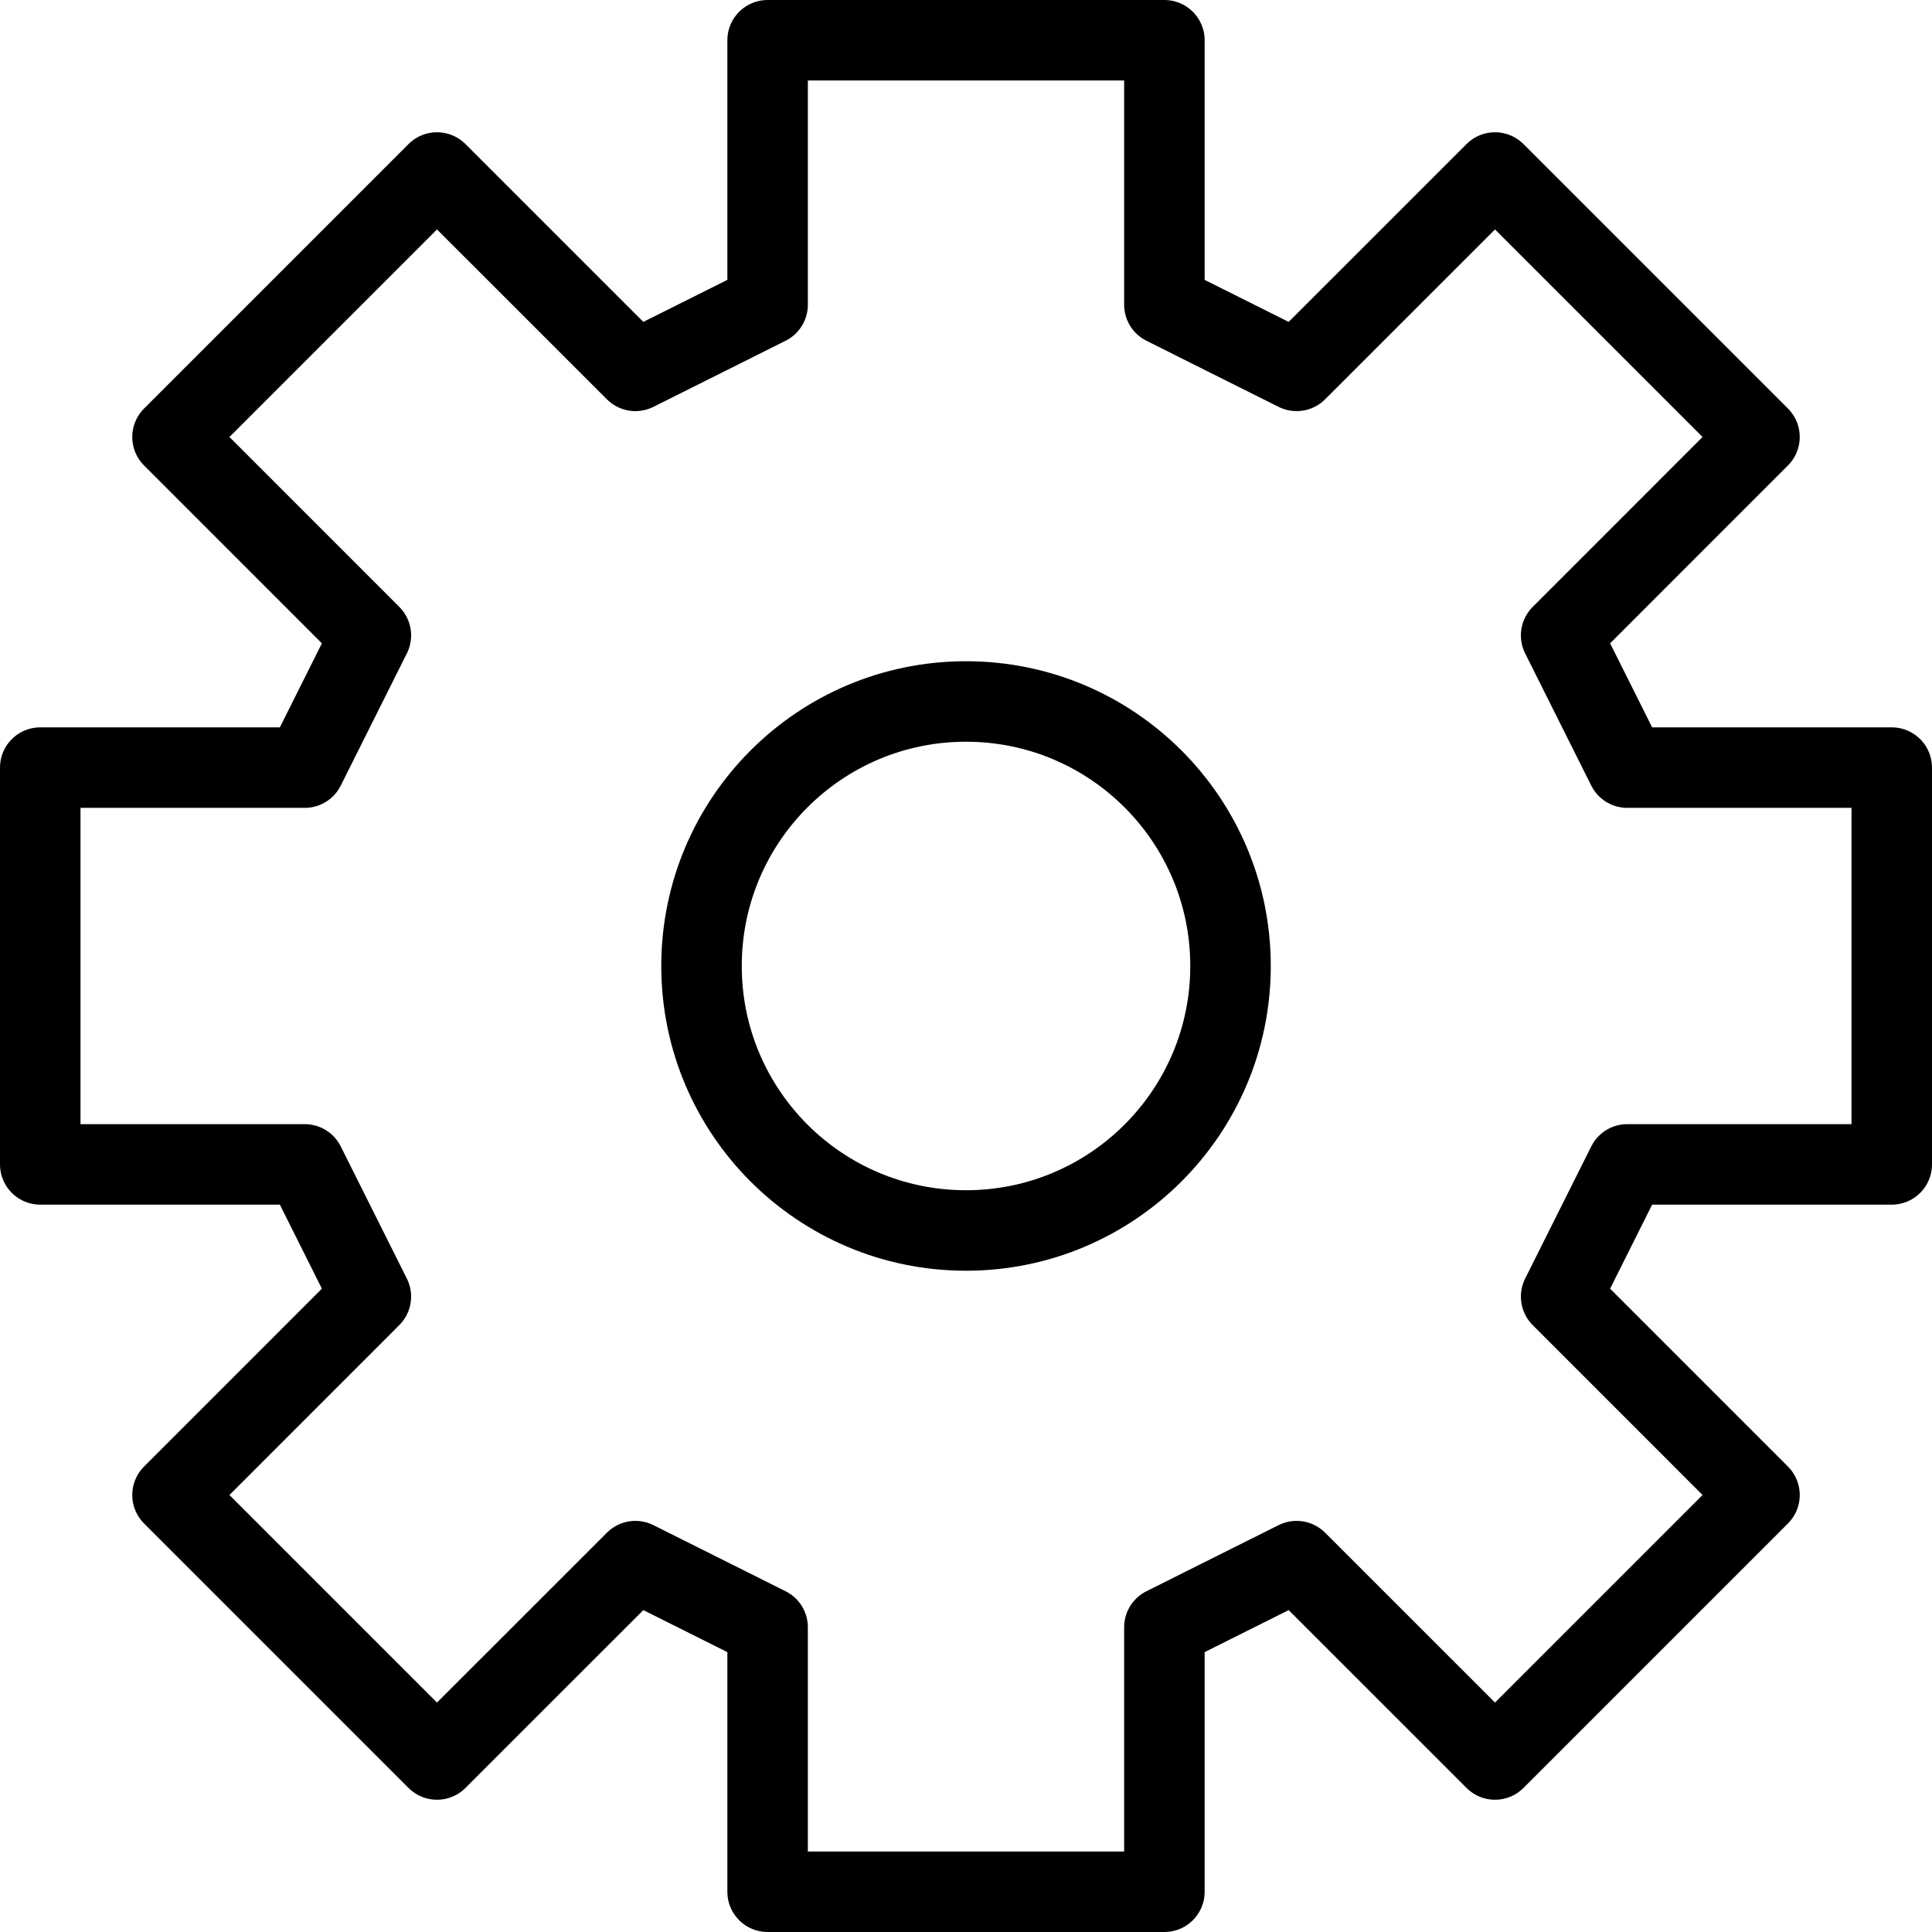 <svg width="48" height="48" viewBox="0 0 48 48" fill="none" xmlns="http://www.w3.org/2000/svg">
<path d="M19.071 1V7.571L15.786 9.214L10.857 4.286L4.286 10.857L9.214 15.786L7.571 19.071H1V28.929H7.571L9.214 32.214L4.286 37.143L10.857 43.714L15.786 38.786L19.071 40.429V47H28.929V40.429L32.214 38.786L37.143 43.714L43.714 37.143L38.786 32.214L40.429 28.929H47V19.071H40.429L38.786 15.786L43.714 10.857L37.143 4.286L32.214 9.214L28.929 7.571V1H19.071Z" stroke="black" stroke-width="2" stroke-linecap="round" stroke-linejoin="round"/>
<path d="M24 30.571C27.629 30.571 30.572 27.629 30.572 24C30.572 20.37 27.629 17.428 24 17.428C20.371 17.428 17.429 20.37 17.429 24C17.429 27.629 20.371 30.571 24 30.571Z" stroke="black" stroke-width="2" stroke-linecap="round" stroke-linejoin="round"/>
</svg>
